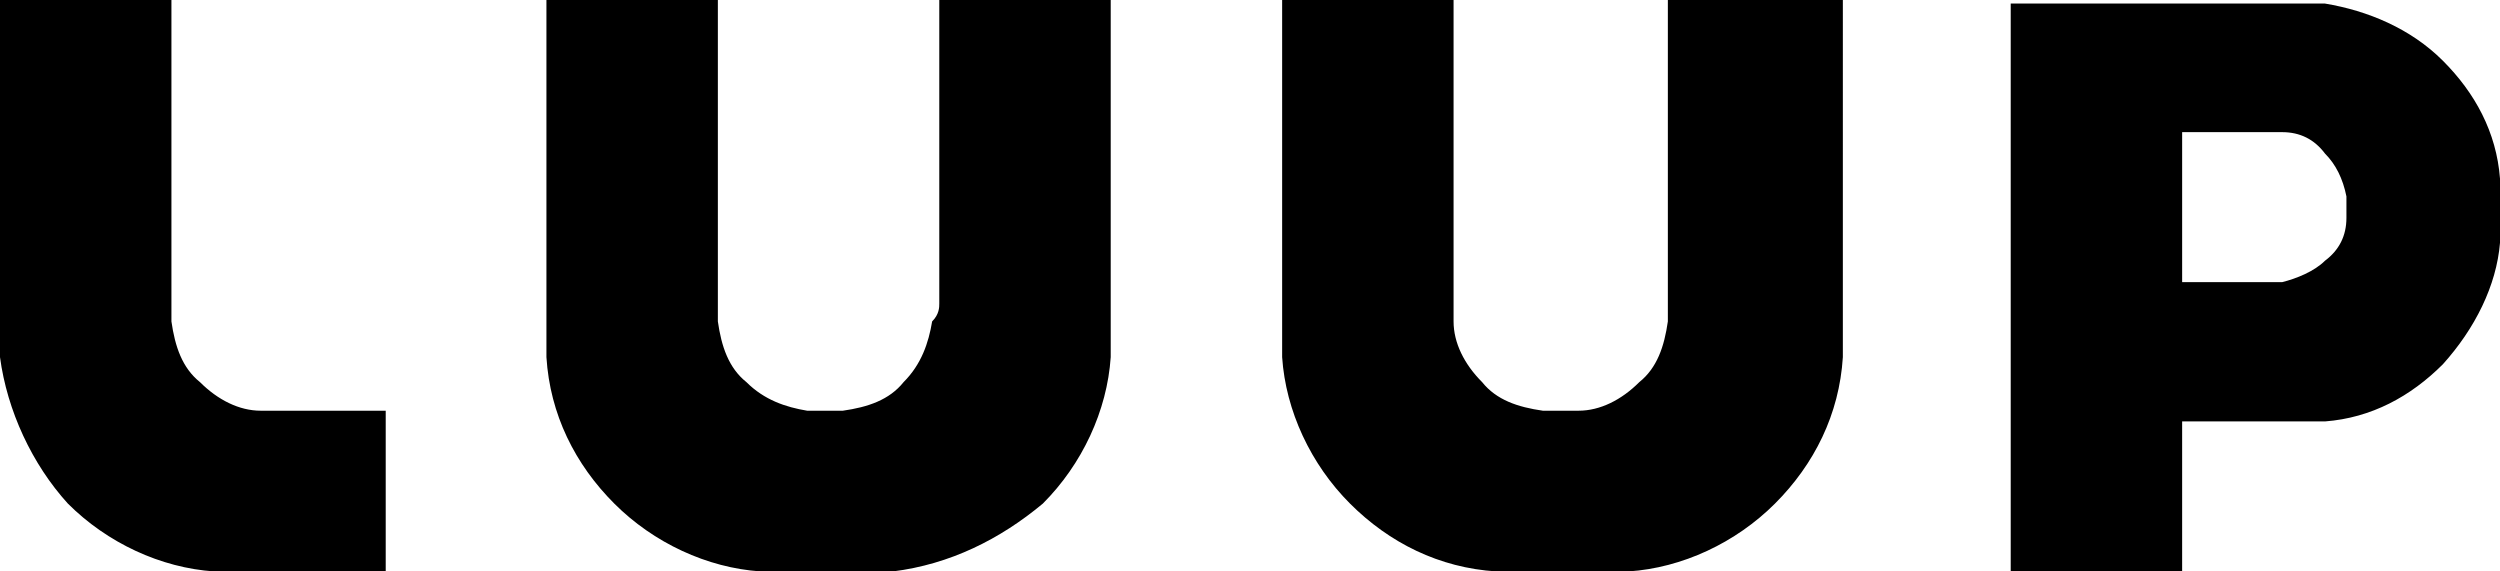 <?xml version="1.0" encoding="utf-8"?>
<!-- Generator: Adobe Illustrator 25.4.1, SVG Export Plug-In . SVG Version: 6.00 Build 0)  -->
<svg version="1.1" id="レイヤー_1" xmlns="http://www.w3.org/2000/svg" xmlns:xlink="http://www.w3.org/1999/xlink" x="0px"
	 y="0px" viewBox="0 0 70 16" style="enable-background:new 0 0 70 16;" xml:space="preserve">
<style type="text/css">
	.st0{fill-rule:evenodd;clip-rule:evenodd;}
</style>
<path class="st0" d="M7.8,11.5h3V16H7.2c-0.4,0-0.8,0-1.2,0c-1.5-0.1-3-0.8-4.1-1.9C0.9,13,0.2,11.5,0,10c0-0.4,0-0.8,0-1.2V0h4.8
	v8.5v0c0,0.2,0,0.3,0,0.5c0.1,0.7,0.3,1.3,0.8,1.7c0.5,0.5,1.1,0.8,1.7,0.8C7.5,11.5,7.7,11.5,7.8,11.5L7.8,11.5z M26.3,8.5V0h4.8
	v8.8v0c0,0.4,0,0.8,0,1.2c-0.1,1.5-0.8,3-1.9,4.1C28,15.1,26.6,15.8,25,16c-0.4,0-0.8,0-1.2,0h-1.3c-0.4,0-0.8,0-1.2,0
	c-1.5-0.1-3-0.8-4.1-1.9c-1.1-1.1-1.8-2.5-1.9-4.1c0-0.4,0-0.8,0-1.2V0h4.8v8.5c0,0.2,0,0.3,0,0.5c0.1,0.7,0.3,1.3,0.8,1.7
	c0.5,0.5,1.1,0.7,1.7,0.8c0.2,0,0.3,0,0.5,0s0.3,0,0.5,0c0.7-0.1,1.3-0.3,1.7-0.8c0.5-0.5,0.7-1.1,0.8-1.7
	C26.3,8.8,26.3,8.6,26.3,8.5z M46.7,0v8.5c0,0.2,0,0.3,0,0.5c-0.1,0.7-0.3,1.3-0.8,1.7c-0.5,0.5-1.1,0.8-1.7,0.8c-0.2,0-0.3,0-0.5,0
	c-0.2,0-0.3,0-0.5,0c-0.7-0.1-1.3-0.3-1.7-0.8C41,10.2,40.7,9.6,40.7,9c0-0.2,0-0.3,0-0.5V0h-4.8v8.8c0,0.4,0,0.8,0,1.2
	c0.1,1.5,0.8,3,1.9,4.1c1.1,1.1,2.5,1.8,4.1,1.9c0.4,0,0.8,0,1.2,0h1.3c0.4,0,0.8,0,1.2,0c1.5-0.1,3-0.8,4.1-1.9
	c1.1-1.1,1.8-2.5,1.9-4.1c0-0.4,0-0.8,0-1.2V0H46.7z M70,6.8c0-0.3,0-0.6,0-0.9c0-0.3,0-0.6,0-0.9c-0.1-1.3-0.7-2.4-1.6-3.3
	c-0.9-0.9-2.1-1.4-3.3-1.6c-0.3,0-0.6,0-0.9,0h-7.9v16h4.8v-4.3h3.1c0.3,0,0.6,0,0.9,0c1.3-0.1,2.4-0.7,3.3-1.6
	C69.3,9.2,69.9,8,70,6.8z M65.7,5.5c0,0.1,0,0.2,0,0.3s0,0.2,0,0.3c0,0.5-0.2,0.9-0.6,1.2c-0.3,0.3-0.8,0.5-1.2,0.6
	c-0.1,0-0.2,0-0.3,0h-2.5V3.7h2.5c0.1,0,0.2,0,0.3,0c0.5,0,0.9,0.2,1.2,0.6C65.4,4.6,65.6,5,65.7,5.5z"/>
</svg>
